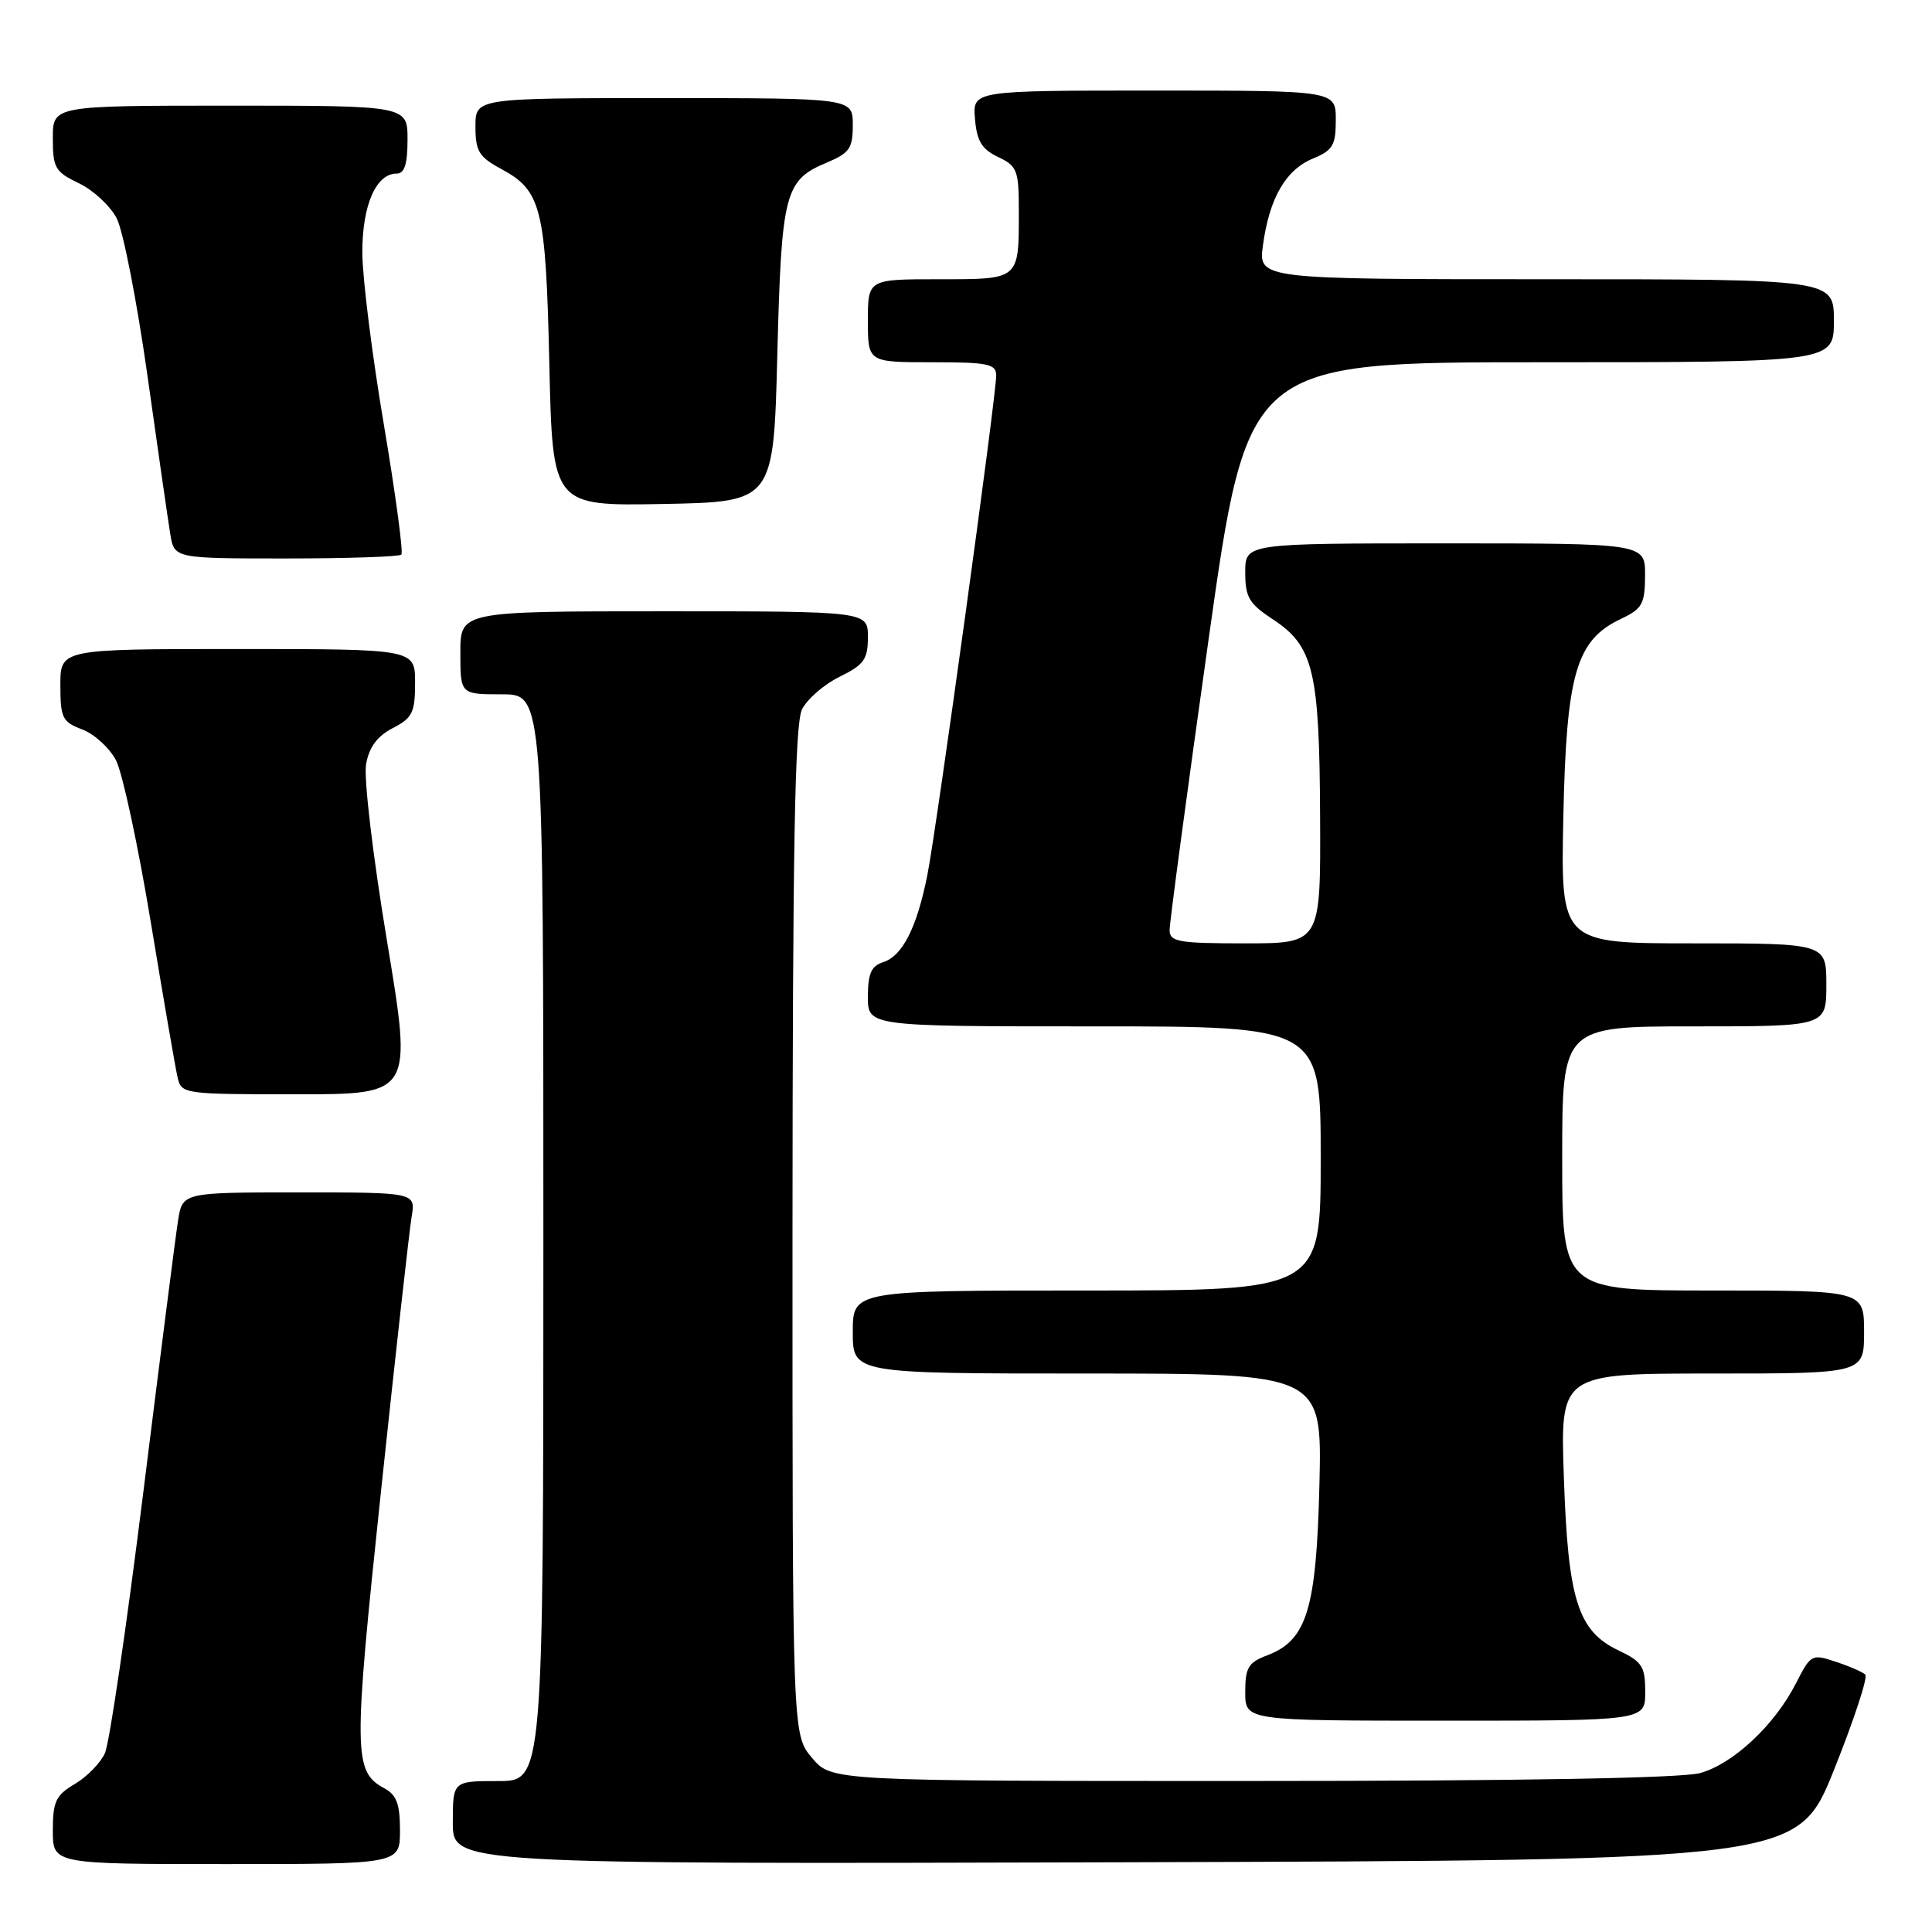 <?xml version="1.0" encoding="UTF-8" standalone="no"?>
<!DOCTYPE svg PUBLIC "-//W3C//DTD SVG 1.1//EN" "http://www.w3.org/Graphics/SVG/1.1/DTD/svg11.dtd" >
<svg xmlns="http://www.w3.org/2000/svg" xmlns:xlink="http://www.w3.org/1999/xlink" version="1.1" viewBox="0 0 256 256">
 <g >
 <path fill="currentColor"
d=" M 53.00 242.54 C 53.00 239.06 52.55 237.83 50.95 236.97 C 46.82 234.76 46.80 232.41 50.48 197.64 C 52.41 179.41 54.24 163.04 54.54 161.25 C 55.09 158.00 55.09 158.00 39.63 158.00 C 24.18 158.00 24.18 158.00 23.59 161.75 C 23.26 163.81 21.20 180.00 18.99 197.72 C 16.78 215.45 14.50 231.01 13.90 232.31 C 13.31 233.61 11.52 235.44 9.91 236.39 C 7.39 237.88 7.00 238.71 7.00 242.56 C 7.00 247.00 7.00 247.00 30.00 247.00 C 53.00 247.00 53.00 247.00 53.00 242.54 Z  M 243.02 234.50 C 245.66 227.90 247.53 222.22 247.16 221.89 C 246.80 221.55 245.04 220.78 243.24 220.19 C 240.08 219.13 239.93 219.21 237.99 223.02 C 235.15 228.59 229.67 233.72 225.27 234.94 C 222.85 235.61 201.52 235.99 165.84 235.99 C 110.18 236.00 110.18 236.00 107.59 232.92 C 105.00 229.85 105.00 229.85 105.01 163.17 C 105.03 112.06 105.32 95.92 106.27 94.00 C 106.96 92.62 109.20 90.68 111.26 89.67 C 114.49 88.08 115.00 87.37 115.00 84.42 C 115.00 81.00 115.00 81.00 88.00 81.00 C 61.00 81.00 61.00 81.00 61.00 86.50 C 61.00 92.00 61.00 92.00 66.50 92.00 C 72.00 92.00 72.00 92.00 72.00 164.00 C 72.00 236.00 72.00 236.00 66.00 236.00 C 60.00 236.00 60.00 236.00 60.00 241.51 C 60.00 247.01 60.00 247.01 149.11 246.76 C 238.21 246.50 238.21 246.50 243.02 234.50 Z  M 218.00 224.19 C 218.00 220.80 217.60 220.18 214.44 218.68 C 209.07 216.11 207.77 211.99 207.22 195.75 C 206.74 182.00 206.74 182.00 226.87 182.00 C 247.00 182.00 247.00 182.00 247.00 176.50 C 247.00 171.00 247.00 171.00 227.00 171.00 C 207.00 171.00 207.00 171.00 207.00 153.50 C 207.00 136.00 207.00 136.00 224.50 136.00 C 242.00 136.00 242.00 136.00 242.00 130.50 C 242.00 125.00 242.00 125.00 224.40 125.00 C 206.80 125.00 206.80 125.00 207.15 108.25 C 207.55 89.27 208.84 84.81 214.79 82.00 C 217.61 80.67 217.96 80.03 217.98 76.25 C 218.00 72.00 218.00 72.00 191.50 72.00 C 165.00 72.00 165.00 72.00 165.00 75.83 C 165.00 79.14 165.50 79.99 168.68 82.08 C 174.05 85.61 174.84 88.90 174.92 108.25 C 175.00 125.00 175.00 125.00 165.00 125.00 C 156.15 125.00 155.00 124.80 154.98 123.25 C 154.97 122.29 157.29 104.96 160.14 84.75 C 165.32 48.00 165.32 48.00 204.16 48.00 C 243.00 48.00 243.00 48.00 243.00 42.50 C 243.00 37.00 243.00 37.00 204.86 37.00 C 166.73 37.00 166.73 37.00 167.35 32.48 C 168.20 26.25 170.36 22.51 173.95 21.02 C 176.61 19.92 177.00 19.26 177.00 15.88 C 177.00 12.00 177.00 12.00 152.94 12.00 C 128.88 12.00 128.88 12.00 129.19 15.74 C 129.43 18.69 130.09 19.77 132.25 20.80 C 134.79 22.01 135.00 22.56 135.00 27.97 C 135.00 37.14 135.17 37.00 124.39 37.00 C 115.00 37.00 115.00 37.00 115.00 42.50 C 115.00 48.00 115.00 48.00 123.50 48.00 C 130.96 48.00 132.00 48.22 132.00 49.77 C 132.00 52.52 124.10 109.83 122.87 116.00 C 121.48 122.94 119.58 126.68 117.01 127.50 C 115.45 127.99 115.00 129.01 115.00 132.07 C 115.00 136.00 115.00 136.00 145.00 136.00 C 175.00 136.00 175.00 136.00 175.00 153.50 C 175.00 171.00 175.00 171.00 144.00 171.00 C 113.00 171.00 113.00 171.00 113.00 176.50 C 113.00 182.00 113.00 182.00 144.09 182.00 C 175.18 182.00 175.18 182.00 174.83 196.75 C 174.42 213.26 173.17 217.35 167.91 219.34 C 165.40 220.29 165.00 220.96 165.00 224.22 C 165.00 228.00 165.00 228.00 191.50 228.00 C 218.00 228.00 218.00 228.00 218.00 224.19 Z  M 51.29 124.75 C 49.40 113.38 48.18 103.08 48.51 101.25 C 48.91 98.99 49.99 97.54 52.04 96.48 C 54.65 95.13 55.00 94.42 55.00 90.47 C 55.00 86.00 55.00 86.00 31.50 86.00 C 8.00 86.00 8.00 86.00 8.00 90.78 C 8.00 95.14 8.26 95.66 10.91 96.66 C 12.51 97.27 14.52 99.11 15.38 100.76 C 16.23 102.41 18.30 112.03 19.97 122.13 C 21.64 132.23 23.24 141.51 23.53 142.75 C 24.03 144.96 24.29 145.00 39.34 145.00 C 54.65 145.00 54.65 145.00 51.29 124.75 Z  M 53.18 73.49 C 53.46 73.21 52.41 65.45 50.86 56.24 C 49.30 47.03 48.02 36.79 48.01 33.47 C 48.00 27.20 49.82 23.00 52.56 23.00 C 53.60 23.00 54.00 21.75 54.00 18.50 C 54.00 14.00 54.00 14.00 30.50 14.00 C 7.00 14.00 7.00 14.00 7.00 18.31 C 7.00 22.25 7.30 22.77 10.45 24.28 C 12.35 25.18 14.61 27.28 15.47 28.94 C 16.32 30.59 18.15 39.95 19.53 49.72 C 20.90 59.50 22.27 68.96 22.56 70.75 C 23.09 74.00 23.09 74.00 37.88 74.00 C 46.01 74.00 52.90 73.77 53.18 73.49 Z  M 103.00 47.00 C 103.55 25.50 103.97 23.88 109.54 21.55 C 112.57 20.28 113.00 19.66 113.00 16.55 C 113.00 13.00 113.00 13.00 88.00 13.00 C 63.00 13.00 63.00 13.00 63.00 16.77 C 63.00 20.03 63.46 20.79 66.38 22.37 C 71.76 25.26 72.32 27.50 72.79 48.28 C 73.22 67.05 73.22 67.05 87.86 66.78 C 102.50 66.50 102.50 66.50 103.00 47.00 Z "/>
</g>
</svg>